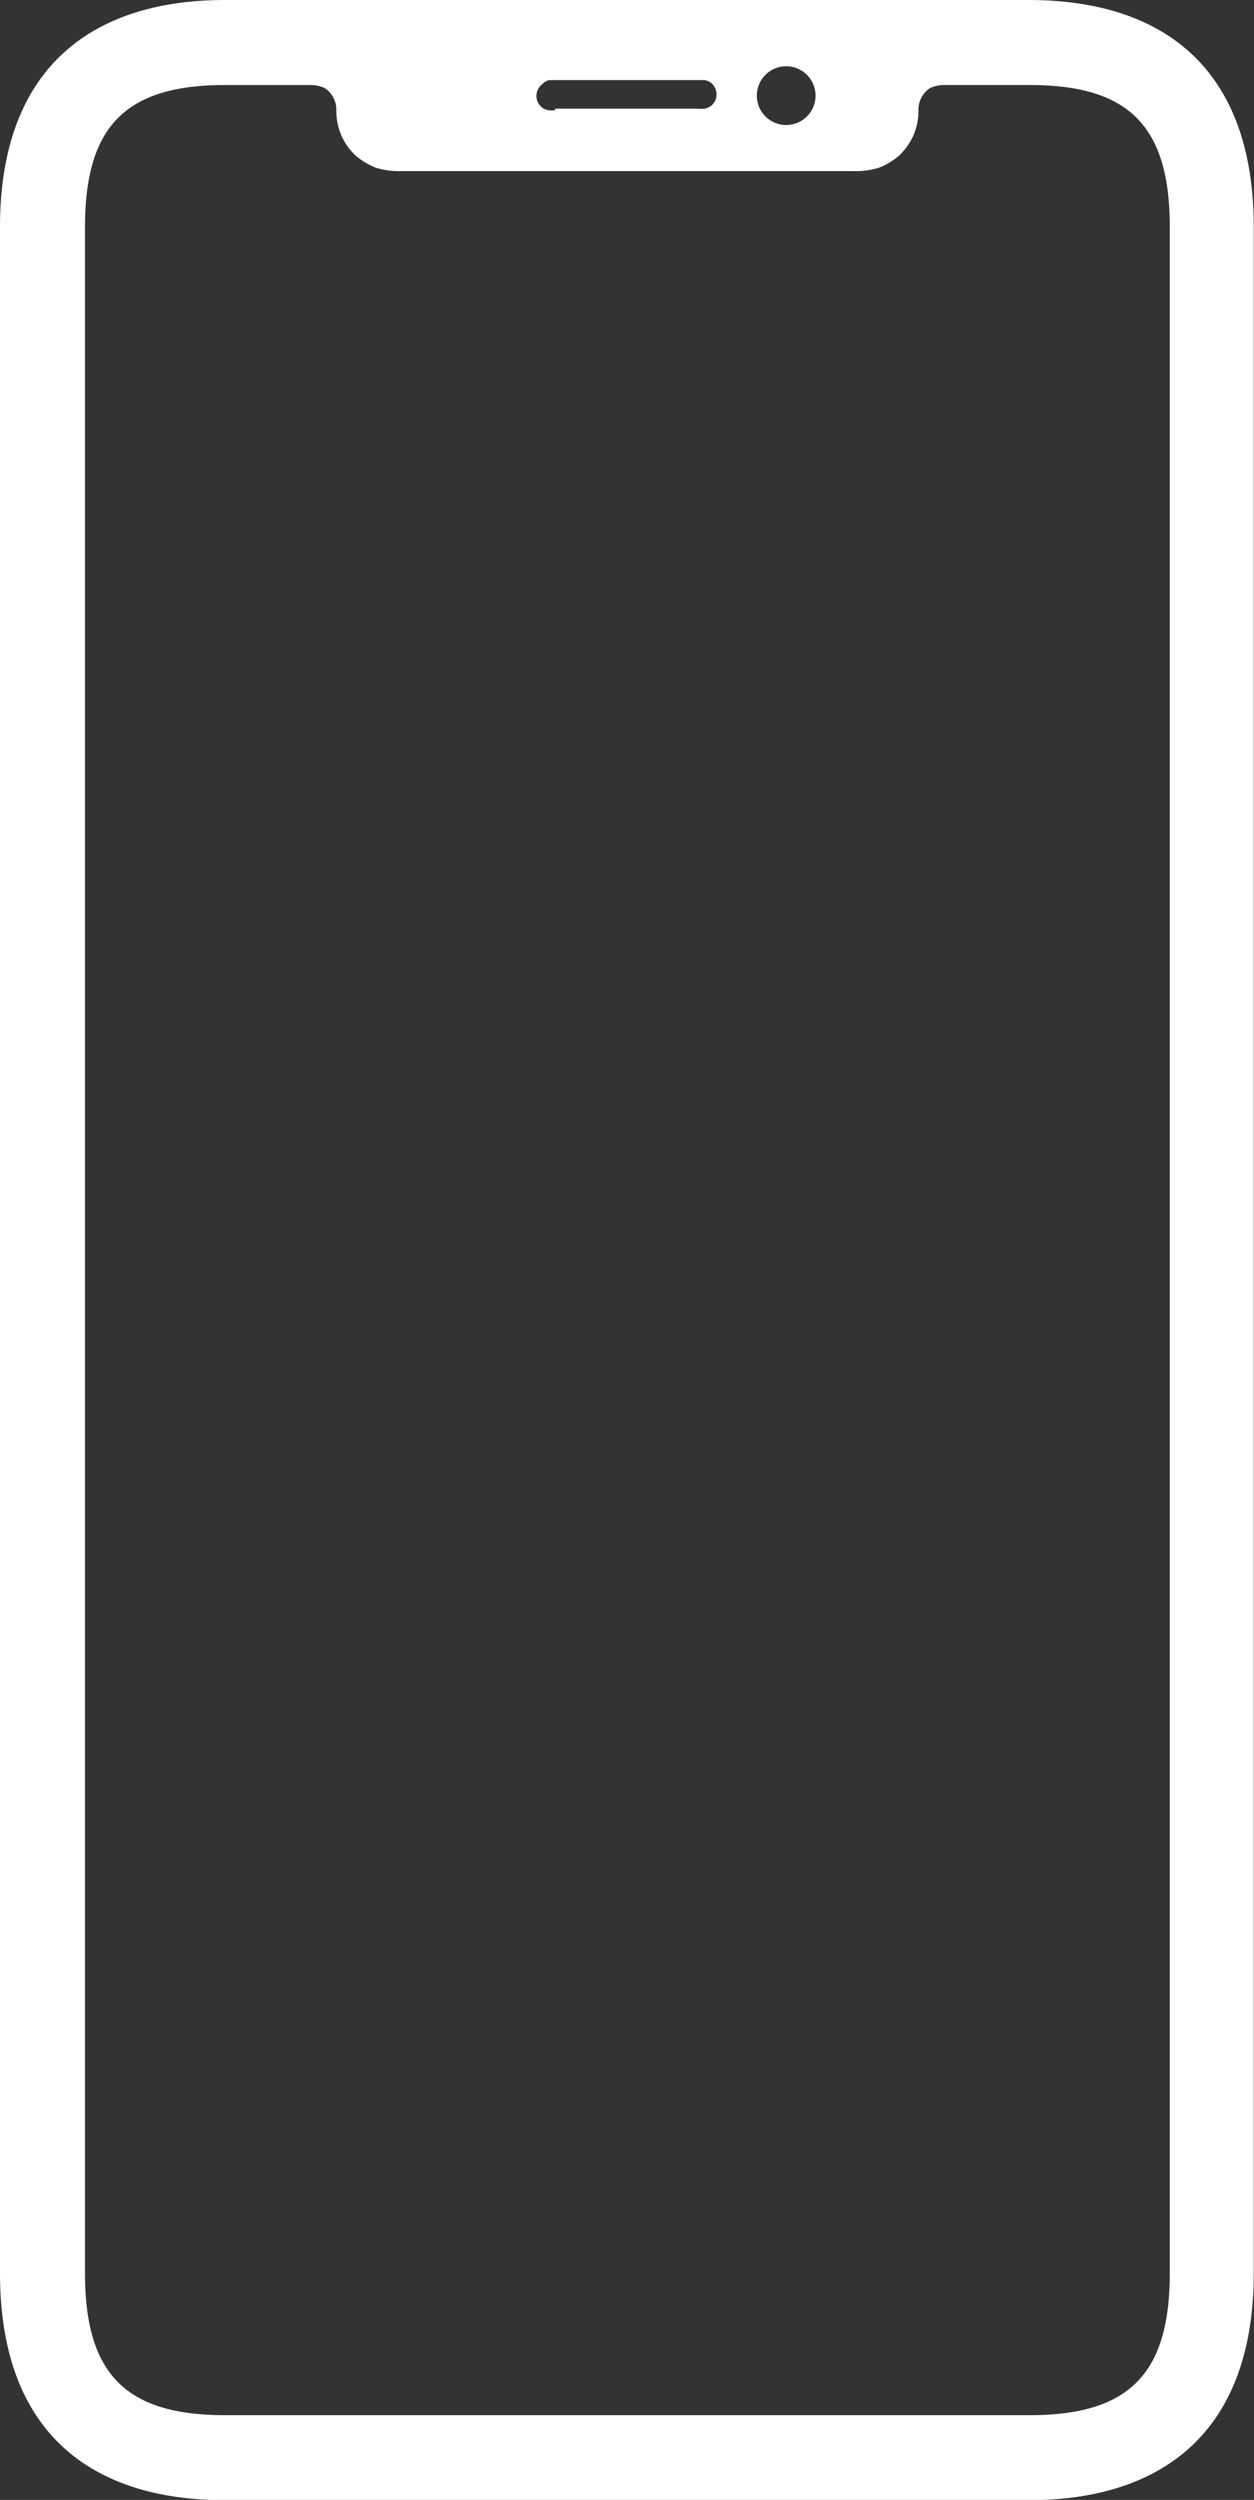 <svg id="Laag_1" data-name="Laag 1" xmlns="http://www.w3.org/2000/svg" viewBox="0 0 48.25 96.15"><rect x="0" y="0" width="48.25" height="96.15" fill="#333333" stroke="none"/><defs><style>.cls-1{fill:#ffffff;}</style></defs><path class="cls-1" d="M99.12,35.66c0-6.25-3.63-8.74-8.66-8.74H59.54c-5,0-8.66,2.49-8.66,8.74v78.68c0,6.25,3.63,8.74,8.66,8.74H90.46c5,0,8.66-2.49,8.66-8.74ZM59.54,119.81c-3.83,0-5.39-1.59-5.39-5.47V35.66c0-3.88,1.56-5.47,5.39-5.47h3.24a1.34,1.34,0,0,1,.6.12,1,1,0,0,1,.44.88,2.47,2.47,0,0,0,.19.93,2.37,2.37,0,0,0,.55.78,2.76,2.76,0,0,0,.78.47,3,3,0,0,0,1,.13H83.7a3,3,0,0,0,1-.13,2.71,2.71,0,0,0,.78-.47,2.52,2.52,0,0,0,.55-.78,2.45,2.45,0,0,0,.19-.92,1,1,0,0,1,.44-.89,1.33,1.33,0,0,1,.59-.12h3.25c3.83,0,5.39,1.59,5.39,5.47v78.68c0,3.88-1.56,5.47-5.39,5.47ZM81.07,29.47A1.13,1.13,0,1,1,80,30.6,1.13,1.13,0,0,1,81.07,29.47Zm-8.83,1.69a1.06,1.06,0,0,1-.26,0,.64.64,0,0,1-.24-.1.57.57,0,0,1,0-.9A.64.64,0,0,1,72,30l.26,0h5.52L78,30a.67.67,0,0,1,.23.1.57.57,0,0,1,0,.9.67.67,0,0,1-.23.1,1.14,1.14,0,0,1-.26,0H72.24" transform="translate(-50.88 -26.92)"/></svg>